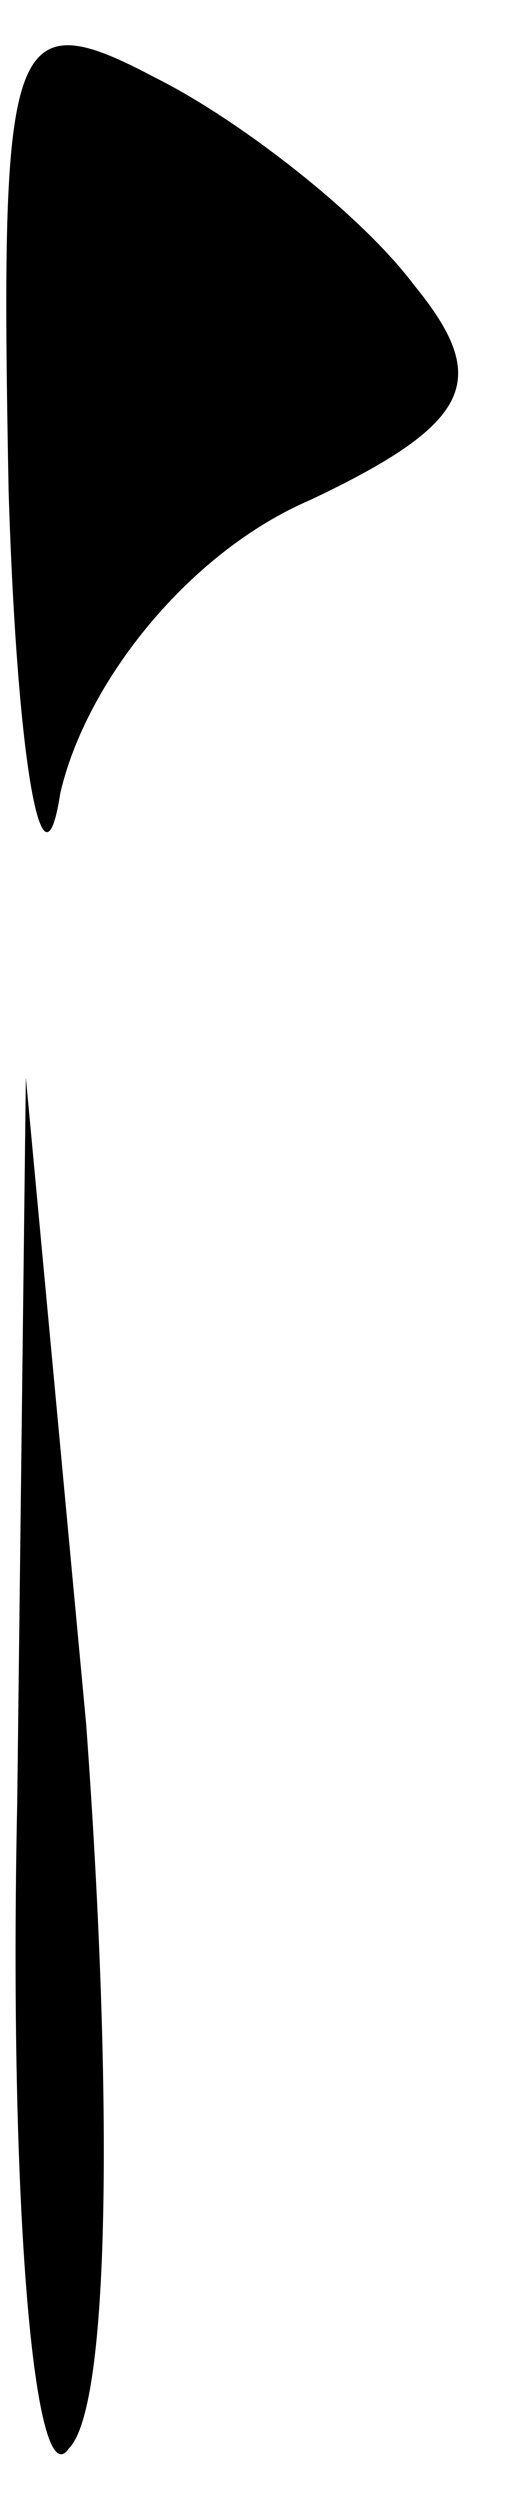 <?xml version="1.0" standalone="no"?>
<!DOCTYPE svg PUBLIC "-//W3C//DTD SVG 20010904//EN"
 "http://www.w3.org/TR/2001/REC-SVG-20010904/DTD/svg10.dtd">
<svg version="1.0" xmlns="http://www.w3.org/2000/svg"
 width="6pt" height="29pt" viewBox="0 0 6 29"
 preserveAspectRatio="xMidYMid meet">
<g transform="translate(0,29) scale(0.1,-0.1)"
fill="#000000" stroke="none">
<path fill="#000000" stroke="none" d="M1 233 c1 -32 4 -48 6 -35 3 13 15 28
29 34 19 9 21 14 12 25 -6 8 -20 19 -30 24 -17 9 -18 5 -17 -48z"/>
<path fill="#000000" stroke="none" d="M2 81 c-1 -47 2 -81 6 -75 5 5 5 43 2
84 l-7 75 -1 -84z"/>
</g>
</svg>
